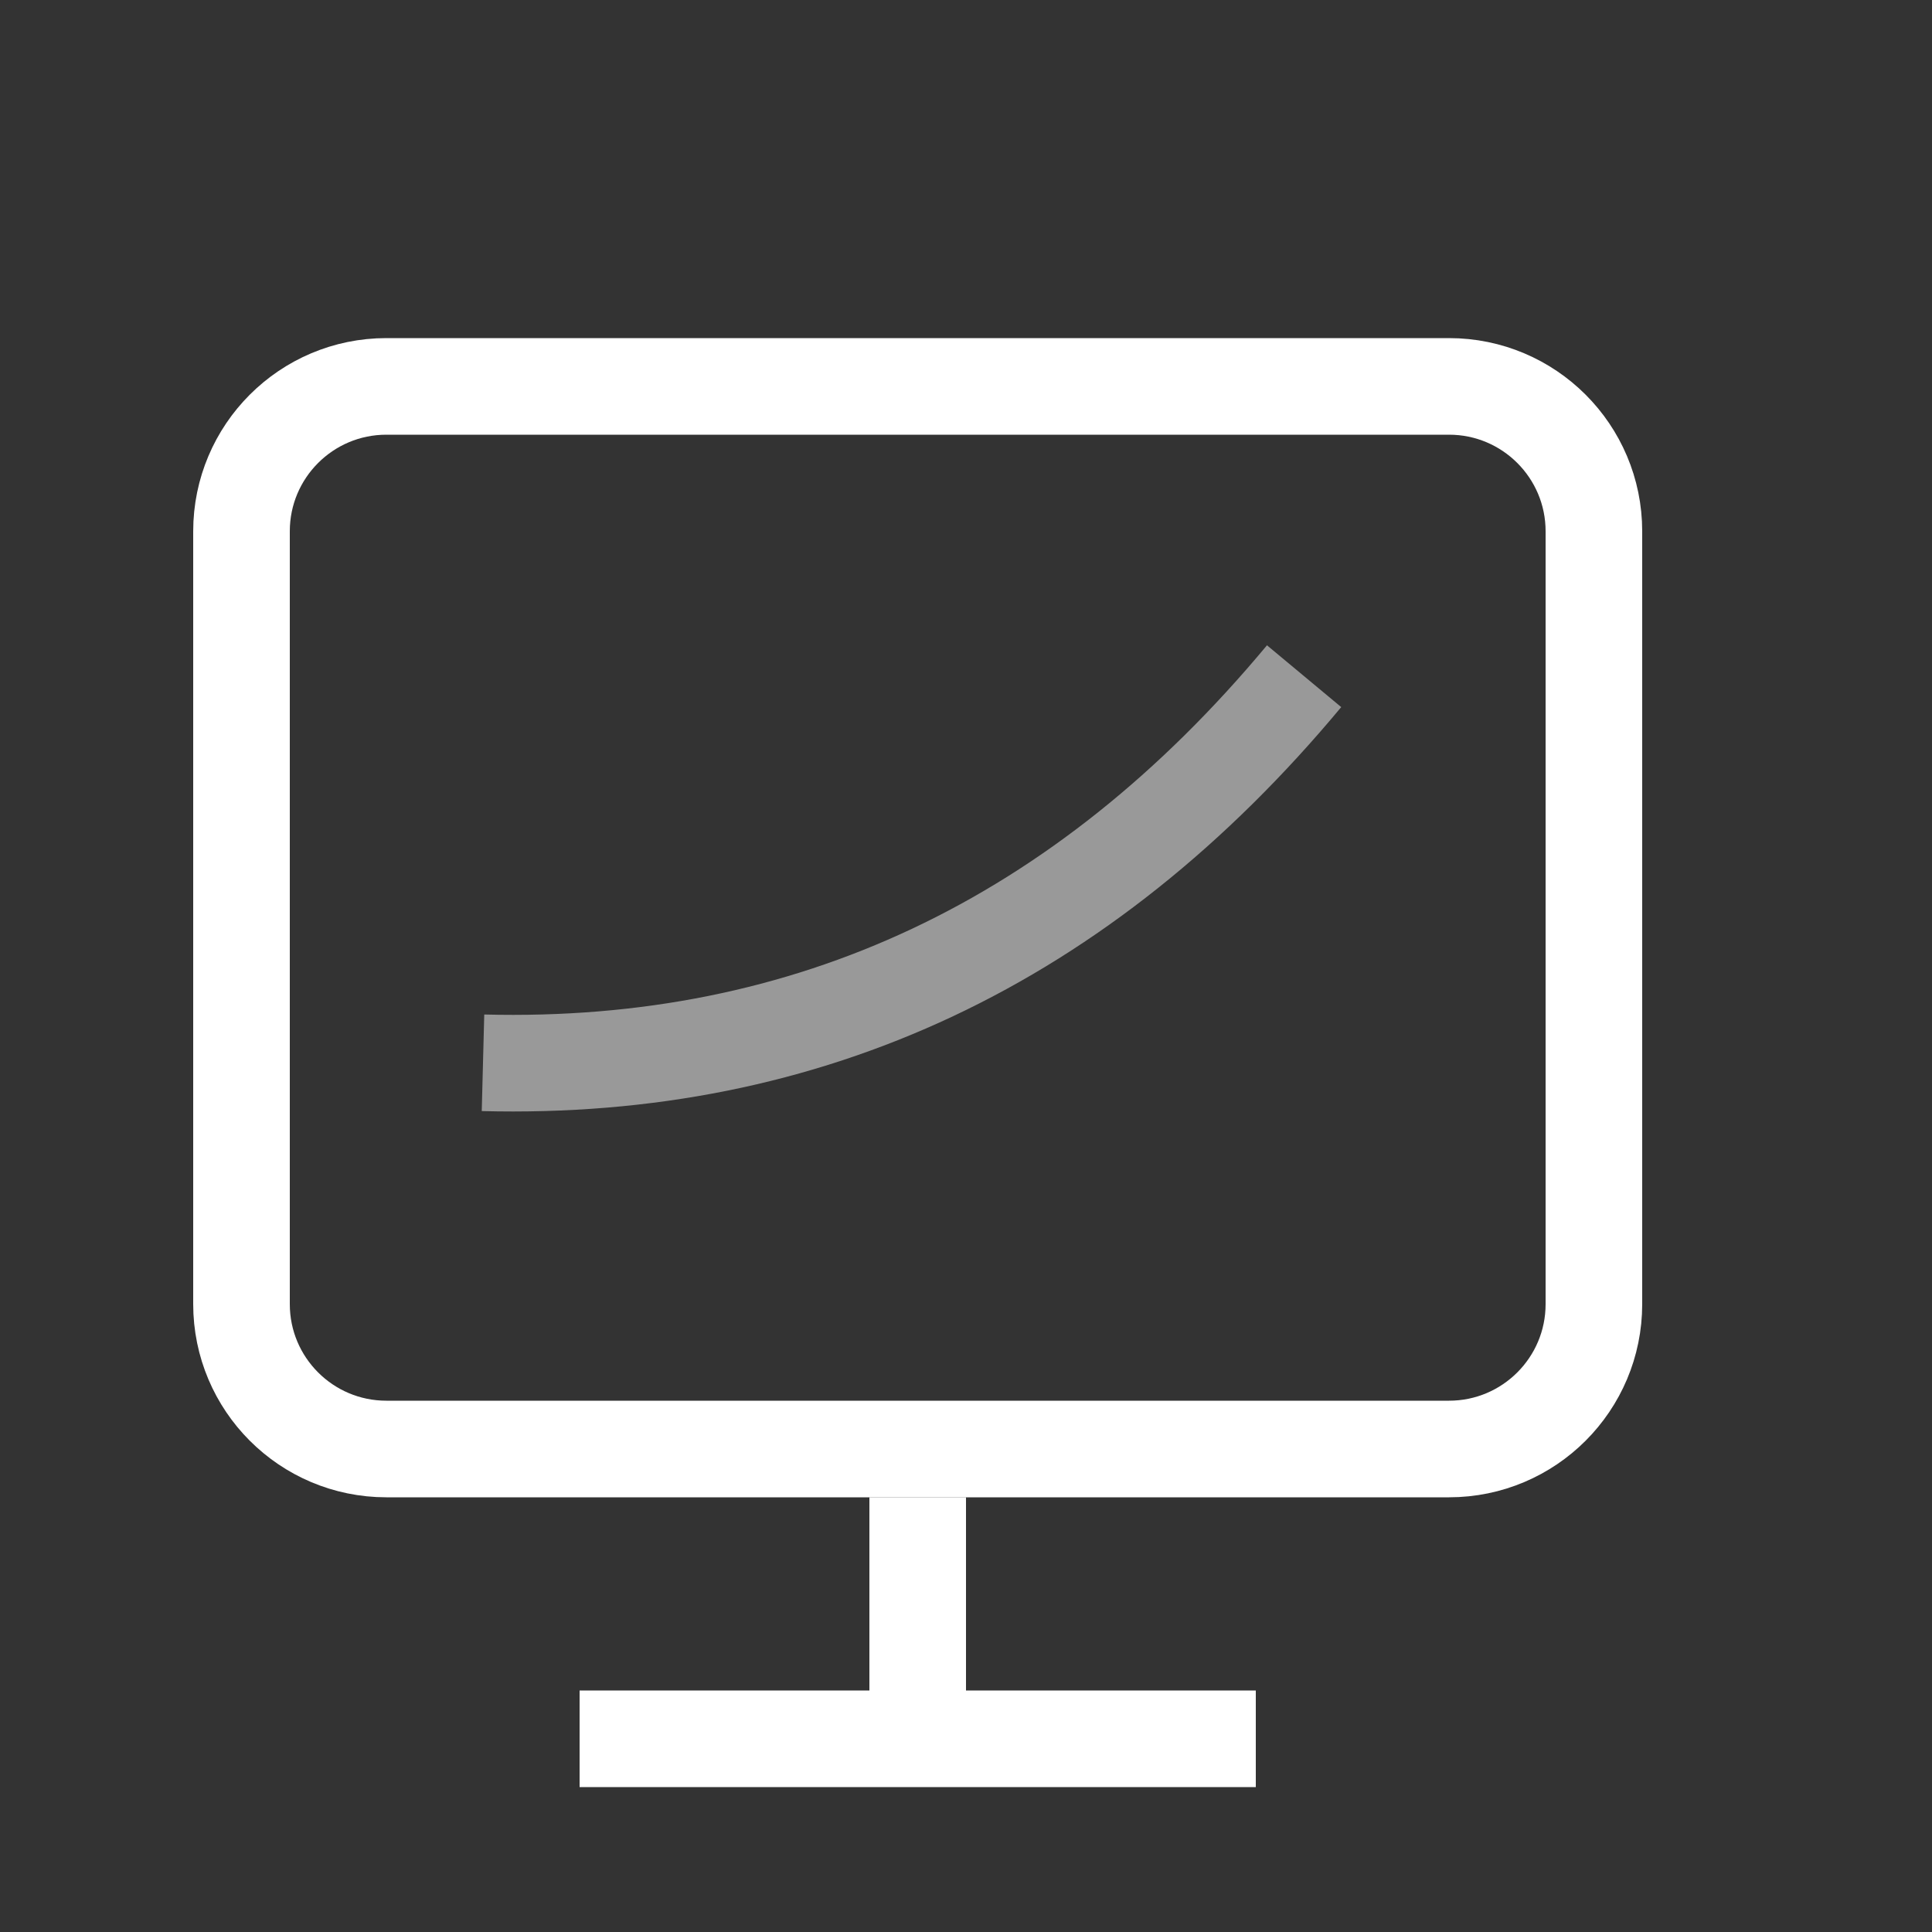 <?xml version="1.0" encoding="UTF-8"?>
<svg width="40px" height="40px" viewBox="0 0 40 40" version="1.1" xmlns="http://www.w3.org/2000/svg" xmlns:xlink="http://www.w3.org/1999/xlink">
    <rect x="0" y="0" width="40" height="40" fill="#333333" stroke="none"/>
    <!-- Generator: Sketch 52 (66869) - http://www.bohemiancoding.com/sketch -->
    <title>home_banner_ic_cumulative</title>
    <desc>Created with Sketch.</desc>
    <g id="Page-1" stroke="none" stroke-width="1" fill="none" fill-rule="evenodd">
        <g id="首页" transform="translate(-383, -170)">
            <g id="分组-5" transform="translate(270, 120)">
                <g id="home_banner_ic_cumulative" transform="translate(113, 50)">
                    <rect id="矩形" fill="#D8D8D8" fill-rule="nonzero" opacity="0" x="0" y="0" width="40" height="40"></rect>
                    <g id="分组-44" transform="translate(6, 9)">
                        <path d="M2,-1 L24,-1 C25.657,-1 27,0.343 27,2 L27,18 C27,19.657 25.657,21 24,21 L2,21 C0.343,21 -1,19.657 -1,18 L-1,2 C-1,0.343 0.343,-1 2,-1 Z" id="矩形" stroke="#FFFFFF" stroke-width="2"></path>
                        <path d="M14,26 L20,26 L20,28 L6,28 L6,26 L12,26 L12,22 L14,22 L14,26 Z" id="合并形状" fill="#FFFFFF" fill-rule="nonzero"></path>
                        <path d="M4,13.004 C10.746,13.178 16.413,10.51 21,5" id="路径-5" stroke="#FFFFFF" stroke-width="2" opacity="0.5" fill-rule="nonzero"></path>
                    </g>
                </g>
            </g>
        </g>
    </g>
</svg>
